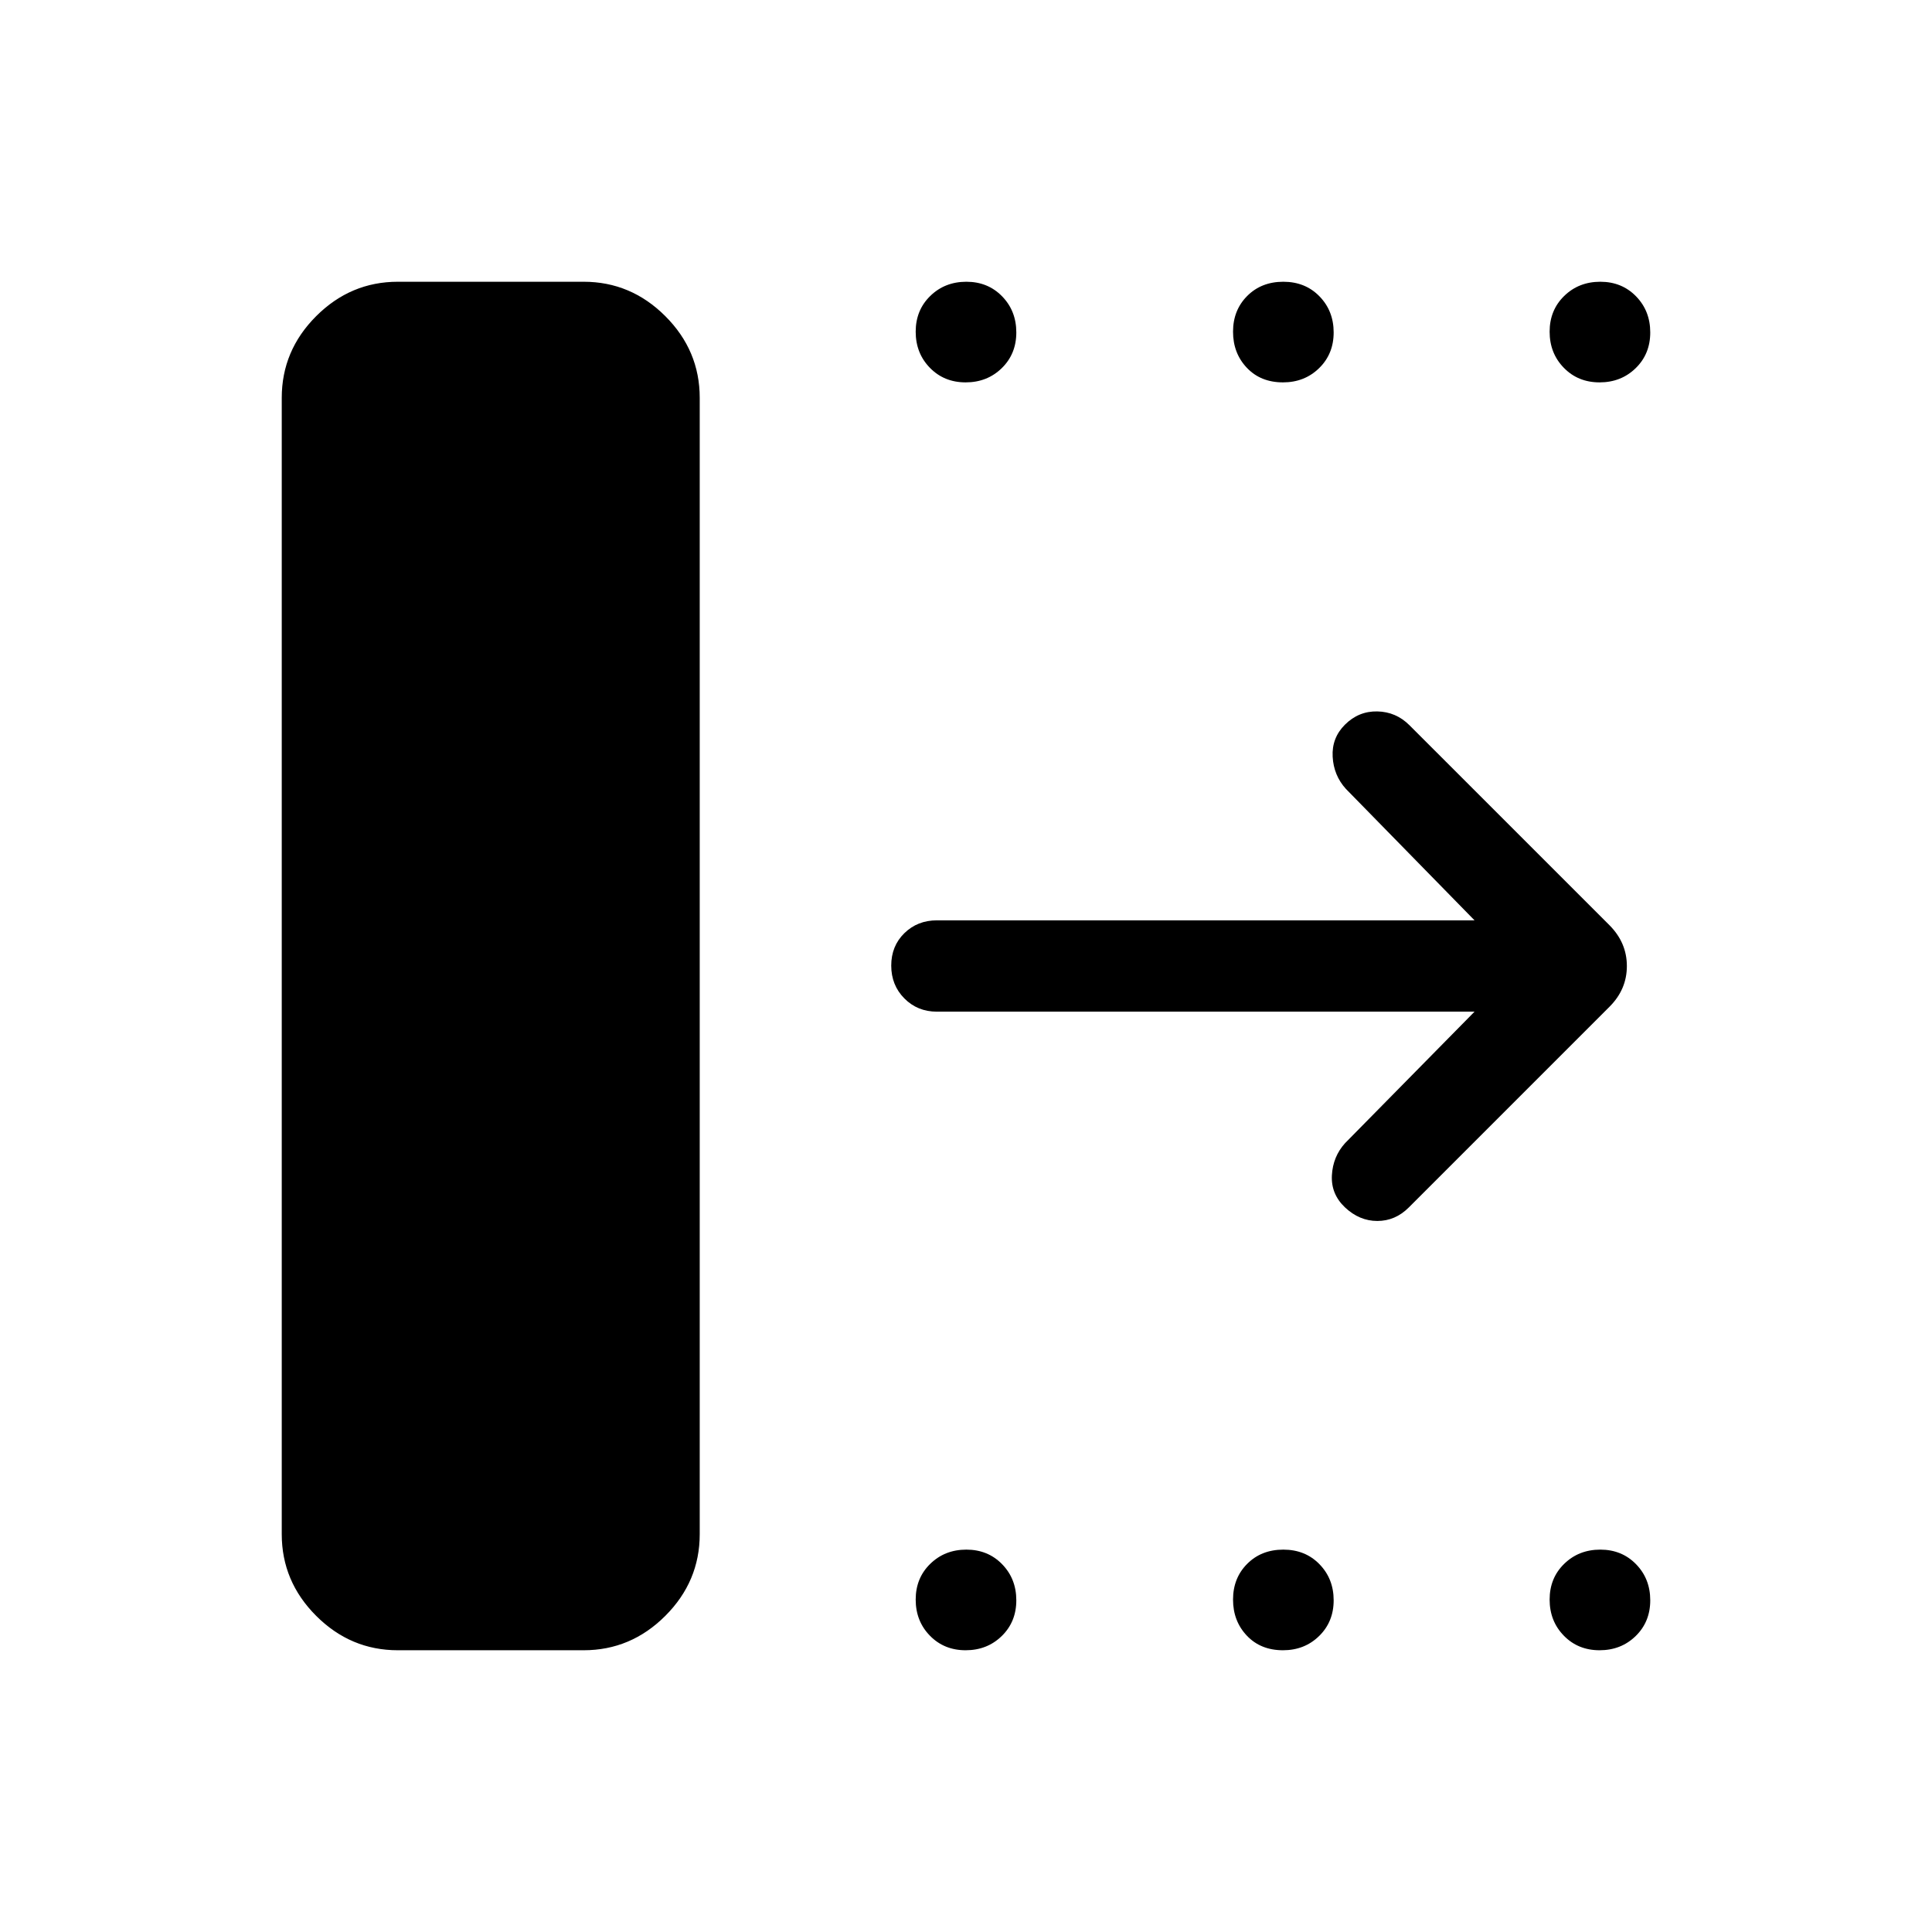 <svg xmlns="http://www.w3.org/2000/svg" width="48" height="48" viewBox="0 -960 960 960"><path d="M140-197.69v-564.62q0-23.5 17.1-40.59 17.09-17.1 40.59-17.1H290q23.5 0 40.6 17.1 17.09 17.09 17.09 40.59v564.62q0 23.5-17.09 40.59Q313.5-140 290-140h-92.31q-23.5 0-40.59-17.1-17.1-17.09-17.1-40.59Zm592.69-259.62H465.54q-9.65 0-16.17-6.58-6.52-6.58-6.52-16.31 0-9.72 6.52-16.11 6.52-6.38 16.17-6.38h267.15L668.77-568q-6.08-6.69-6.58-16-.5-9.31 6.09-15.9 6.8-6.79 16.1-6.6 9.31.19 16 6.89l99.39 99.38q8.61 8.68 8.61 20.26 0 11.59-8.61 20.2L700-360q-6.69 6.69-15.62 6.69-8.92 0-16.08-6.76-6.99-6.62-6.49-15.93.5-9.31 6.57-16l64.31-65.31ZM479.82-770q-10.7 0-17.76-7.24-7.06-7.24-7.06-17.94 0-10.7 7.24-17.76 7.24-7.06 17.94-7.06 10.7 0 17.76 7.24 7.06 7.24 7.06 17.94 0 10.71-7.24 17.76-7.24 7.06-17.94 7.06Zm157.7 0q-11.1 0-17.96-7.24-6.87-7.24-6.87-17.94 0-10.7 7.04-17.76 7.04-7.06 17.94-7.06 10.91 0 17.96 7.24 7.06 7.24 7.06 17.94 0 10.71-7.24 17.76-7.23 7.06-17.93 7.06Zm157.3 0q-10.71 0-17.76-7.24-7.06-7.24-7.06-17.94 0-10.7 7.24-17.76 7.24-7.06 17.94-7.06 10.7 0 17.76 7.24 7.06 7.24 7.06 17.94 0 10.71-7.24 17.76-7.24 7.06-17.94 7.06Zm-315 630q-10.7 0-17.76-7.24-7.06-7.24-7.06-17.94 0-10.71 7.24-17.76 7.24-7.06 17.94-7.06 10.7 0 17.76 7.24 7.06 7.24 7.06 17.94 0 10.7-7.24 17.76-7.24 7.06-17.94 7.06Zm157.7 0q-11.1 0-17.96-7.24-6.87-7.24-6.87-17.94 0-10.71 7.04-17.76 7.04-7.06 17.94-7.06 10.91 0 17.96 7.24 7.06 7.24 7.06 17.94 0 10.7-7.24 17.76-7.23 7.06-17.93 7.06Zm157.3 0q-10.71 0-17.76-7.24-7.06-7.24-7.06-17.94 0-10.71 7.24-17.76 7.24-7.06 17.94-7.06 10.7 0 17.76 7.24 7.06 7.24 7.06 17.94 0 10.7-7.24 17.76-7.24 7.06-17.94 7.06Z"/></svg>